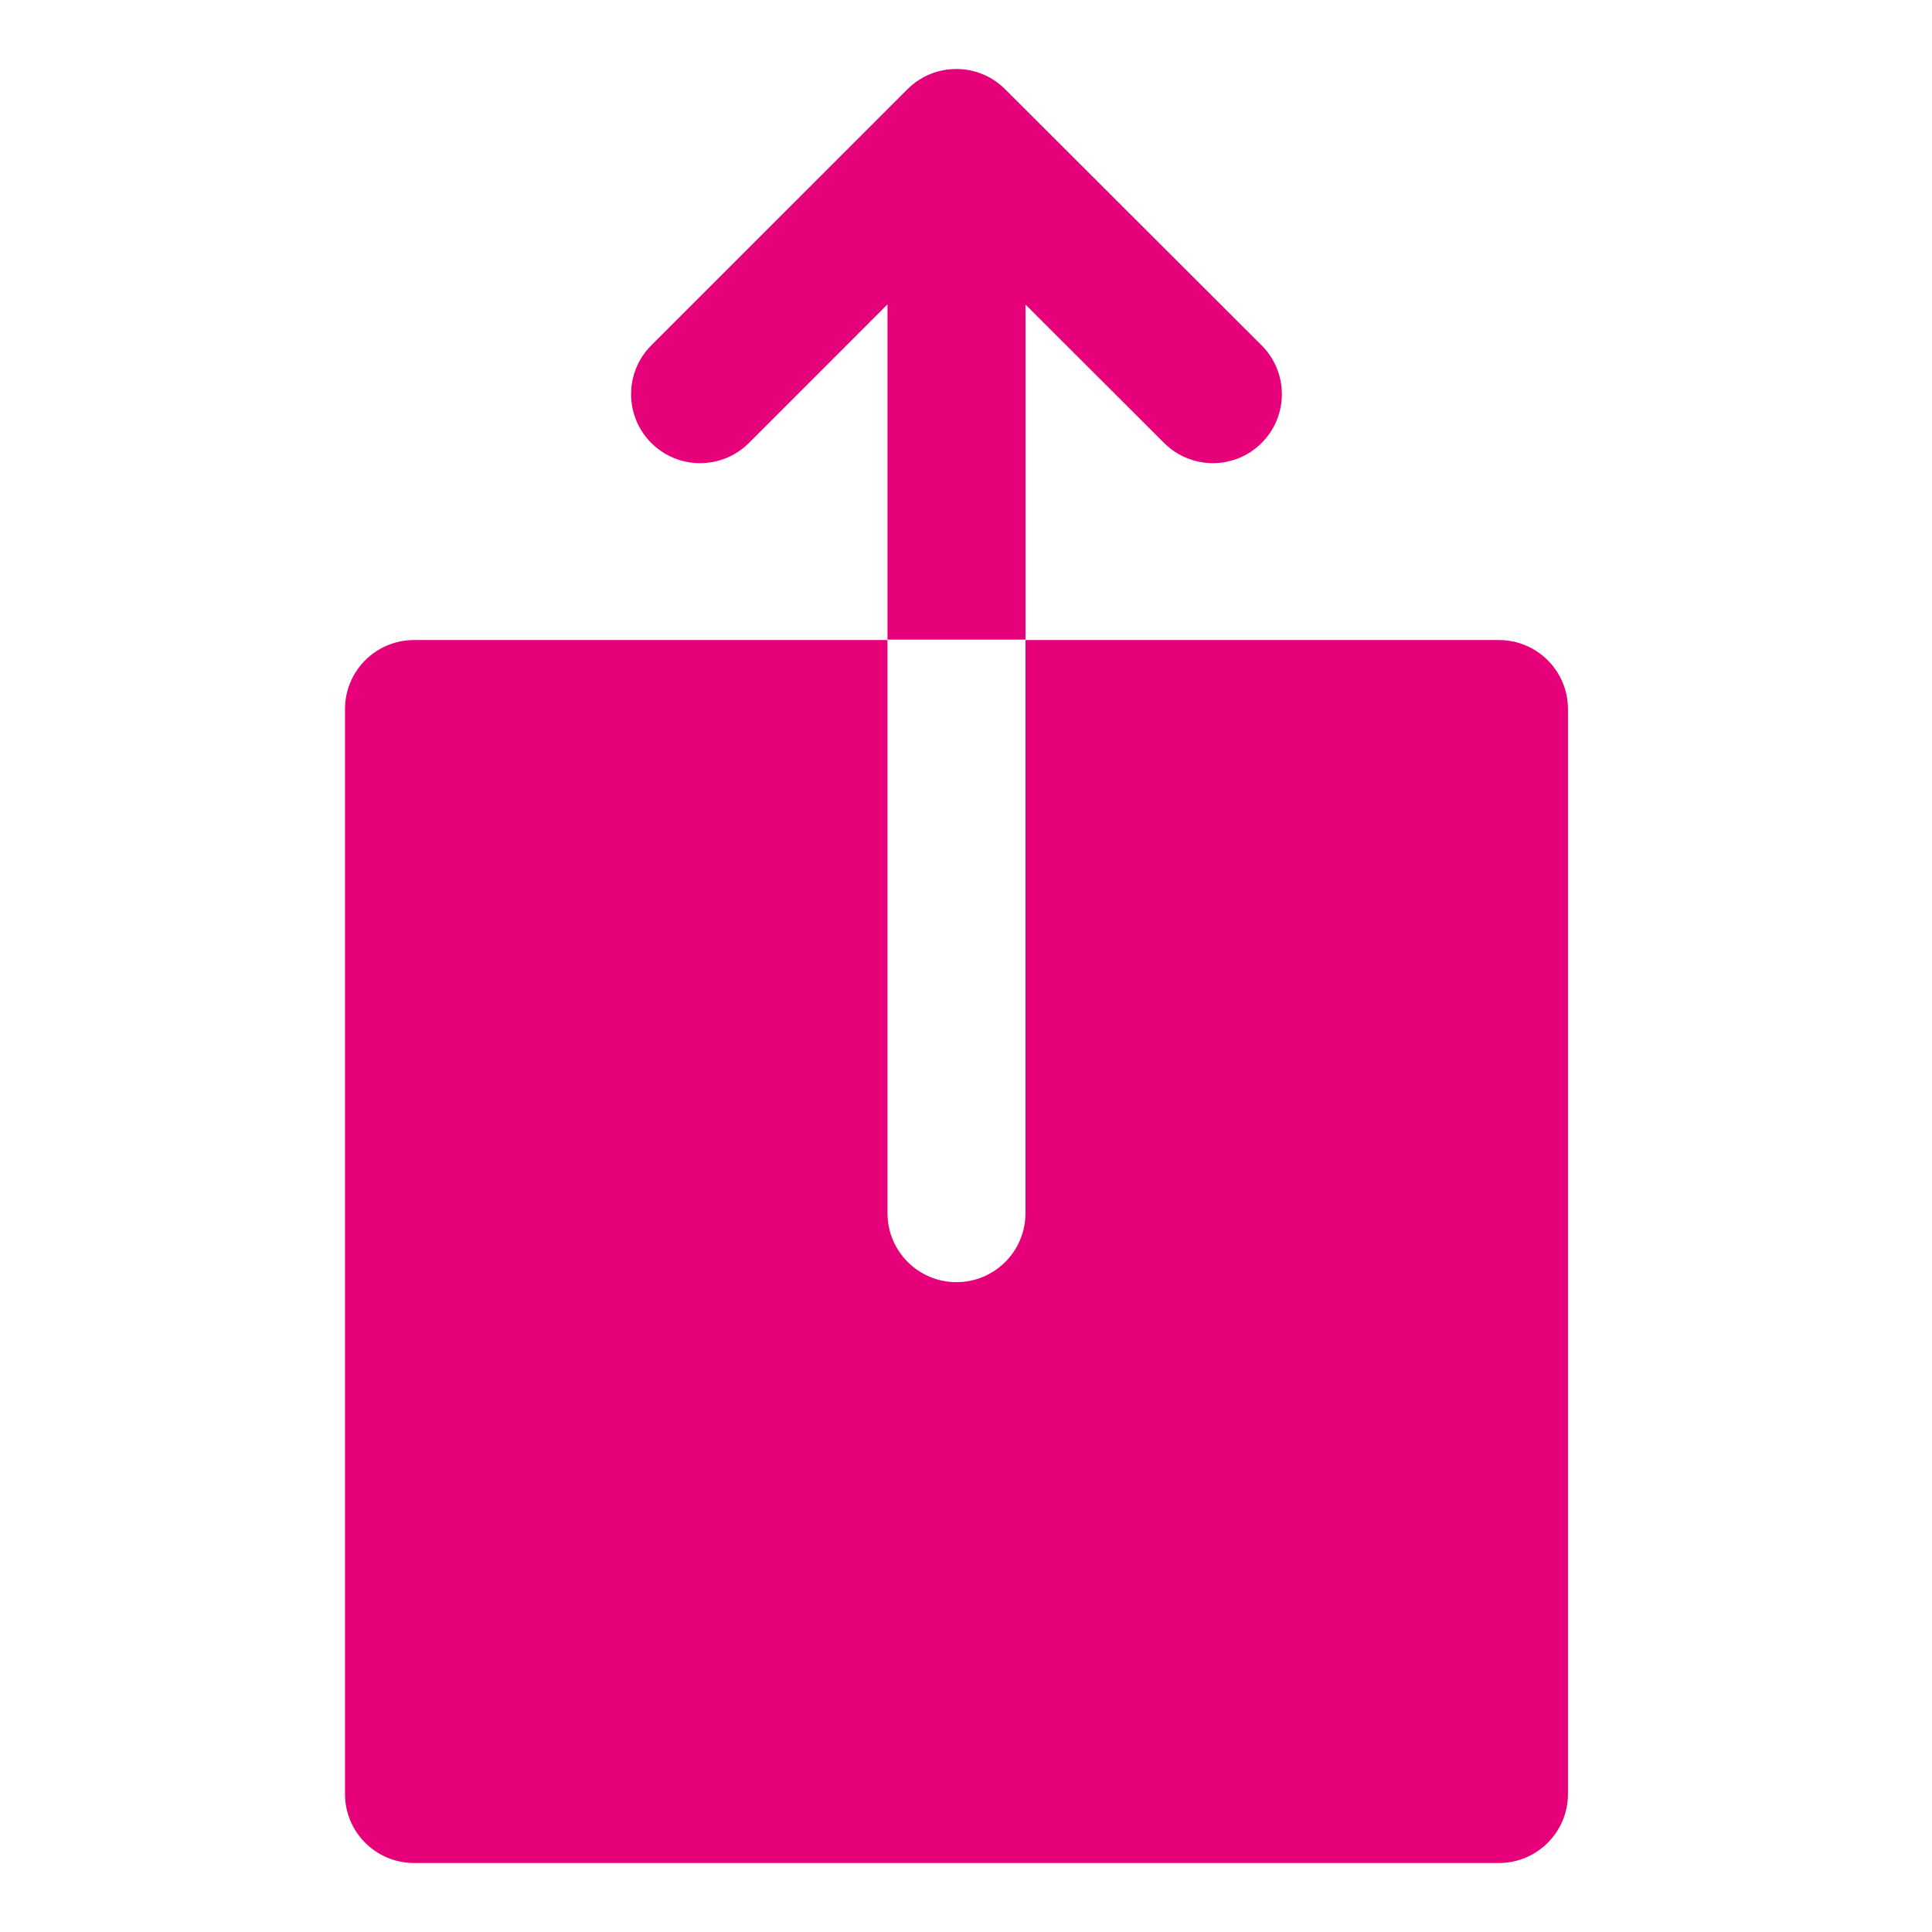 <svg width="48" height="48" viewBox="0 0 28 28" fill="#e6007a" xmlns="http://www.w3.org/2000/svg" stroke-width="2" stroke-linecap="round" stroke-linejoin="round" stroke="#e6007a"><path fill-rule="evenodd" clip-rule="evenodd" d="M9.439 5.005C9.049 5.396 9.049 6.029 9.439 6.42C9.83 6.81 10.463 6.81 10.854 6.42L12.862 4.411L12.862 9.276H6C5.448 9.276 5 9.724 5 10.276V26C5 26.552 5.448 27 6 27H21.724C22.276 27 22.724 26.552 22.724 26V10.276C22.724 9.724 22.276 9.276 21.724 9.276H14.862V17.582C14.862 18.135 14.414 18.582 13.862 18.582C13.31 18.582 12.862 18.135 12.862 17.582L12.862 9.27L14.862 9.27L14.862 4.414L16.871 6.42C17.262 6.81 17.895 6.81 18.285 6.419C18.676 6.028 18.675 5.395 18.284 5.005L14.566 1.292C14.175 0.902 13.542 0.903 13.152 1.293L9.439 5.005Z" stroke="none"></path></svg>